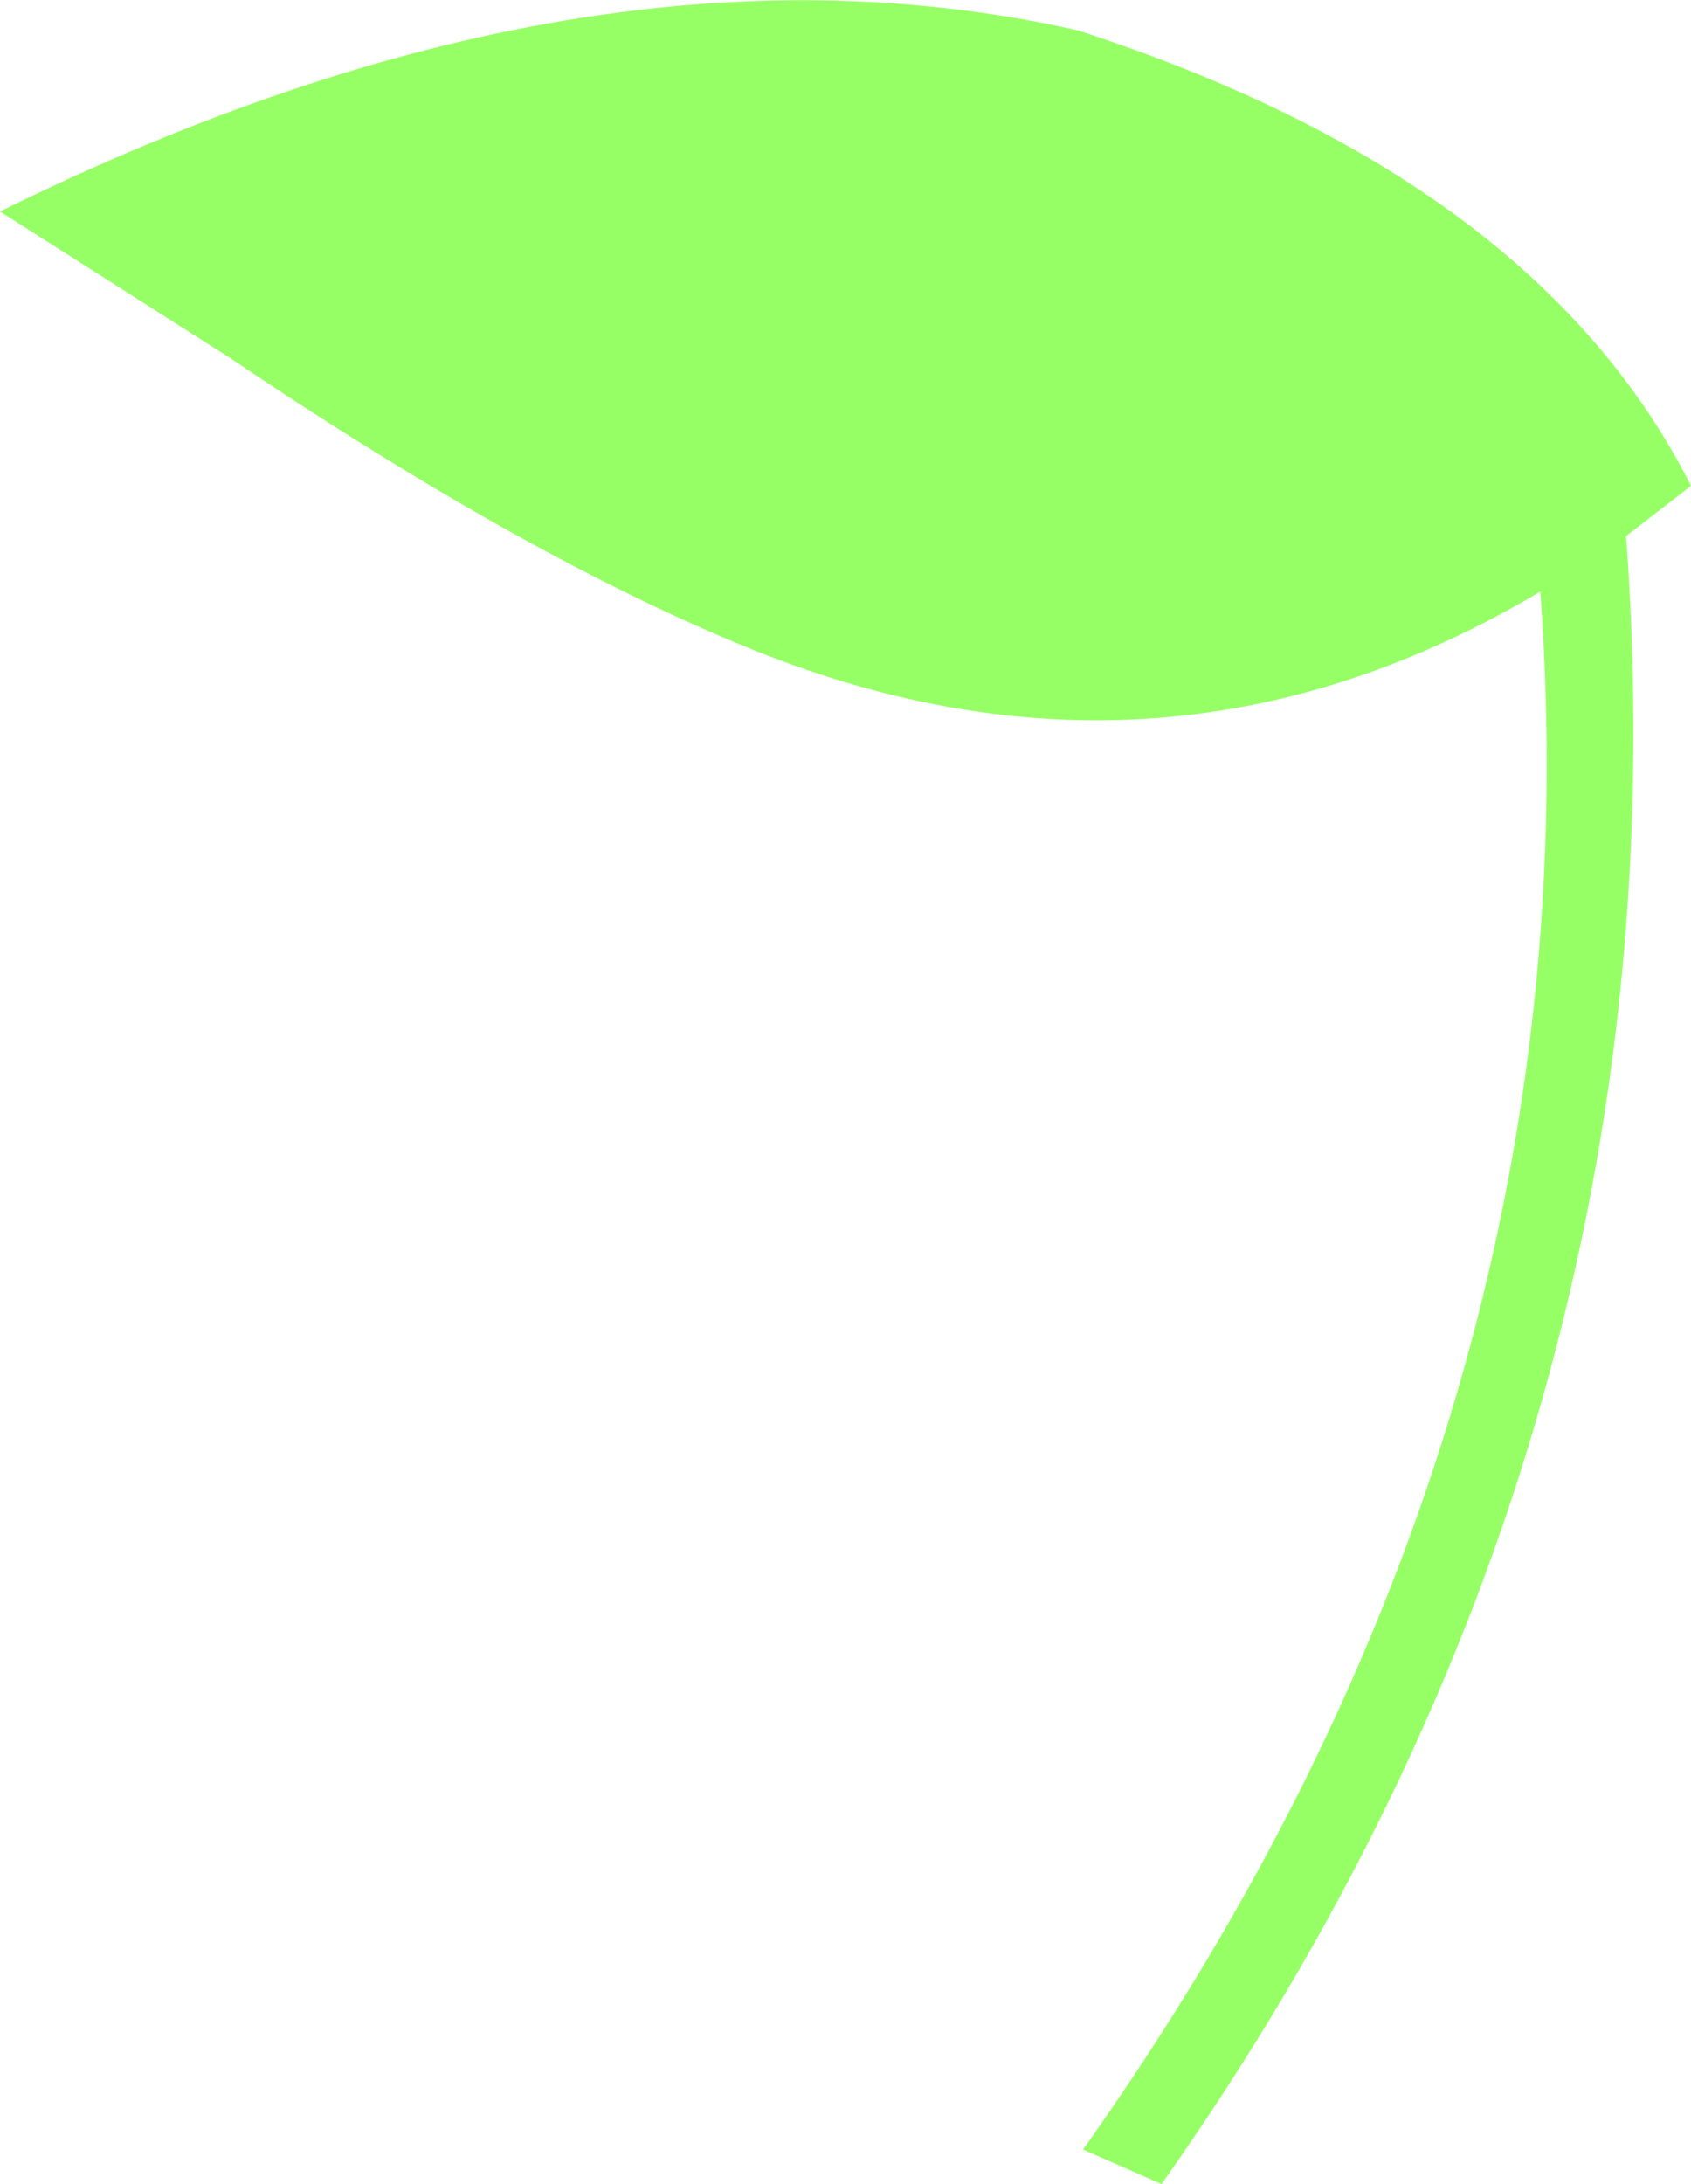 <?xml version="1.0" encoding="UTF-8" standalone="no"?>
<svg xmlns:xlink="http://www.w3.org/1999/xlink" height="104.3px" width="80.8px" xmlns="http://www.w3.org/2000/svg">
  <g transform="matrix(1.0, 0.0, 0.0, 1.0, 40.4, 52.15)">
    <path d="M33.2 -23.9 Q15.3 -13.25 -4.25 -21.05 -15.1 -25.4 -29.4 -35.05 L-40.4 -42.05 Q-12.25 -55.95 11.1 -50.7 33.0 -43.6 40.4 -28.95 L37.3 -26.55 Q40.45 16.3 15.1 52.15 L11.35 50.5 Q36.1 15.65 33.2 -23.9" fill="#97ff66" fill-rule="evenodd" stroke="none"/>
  </g>
</svg>
